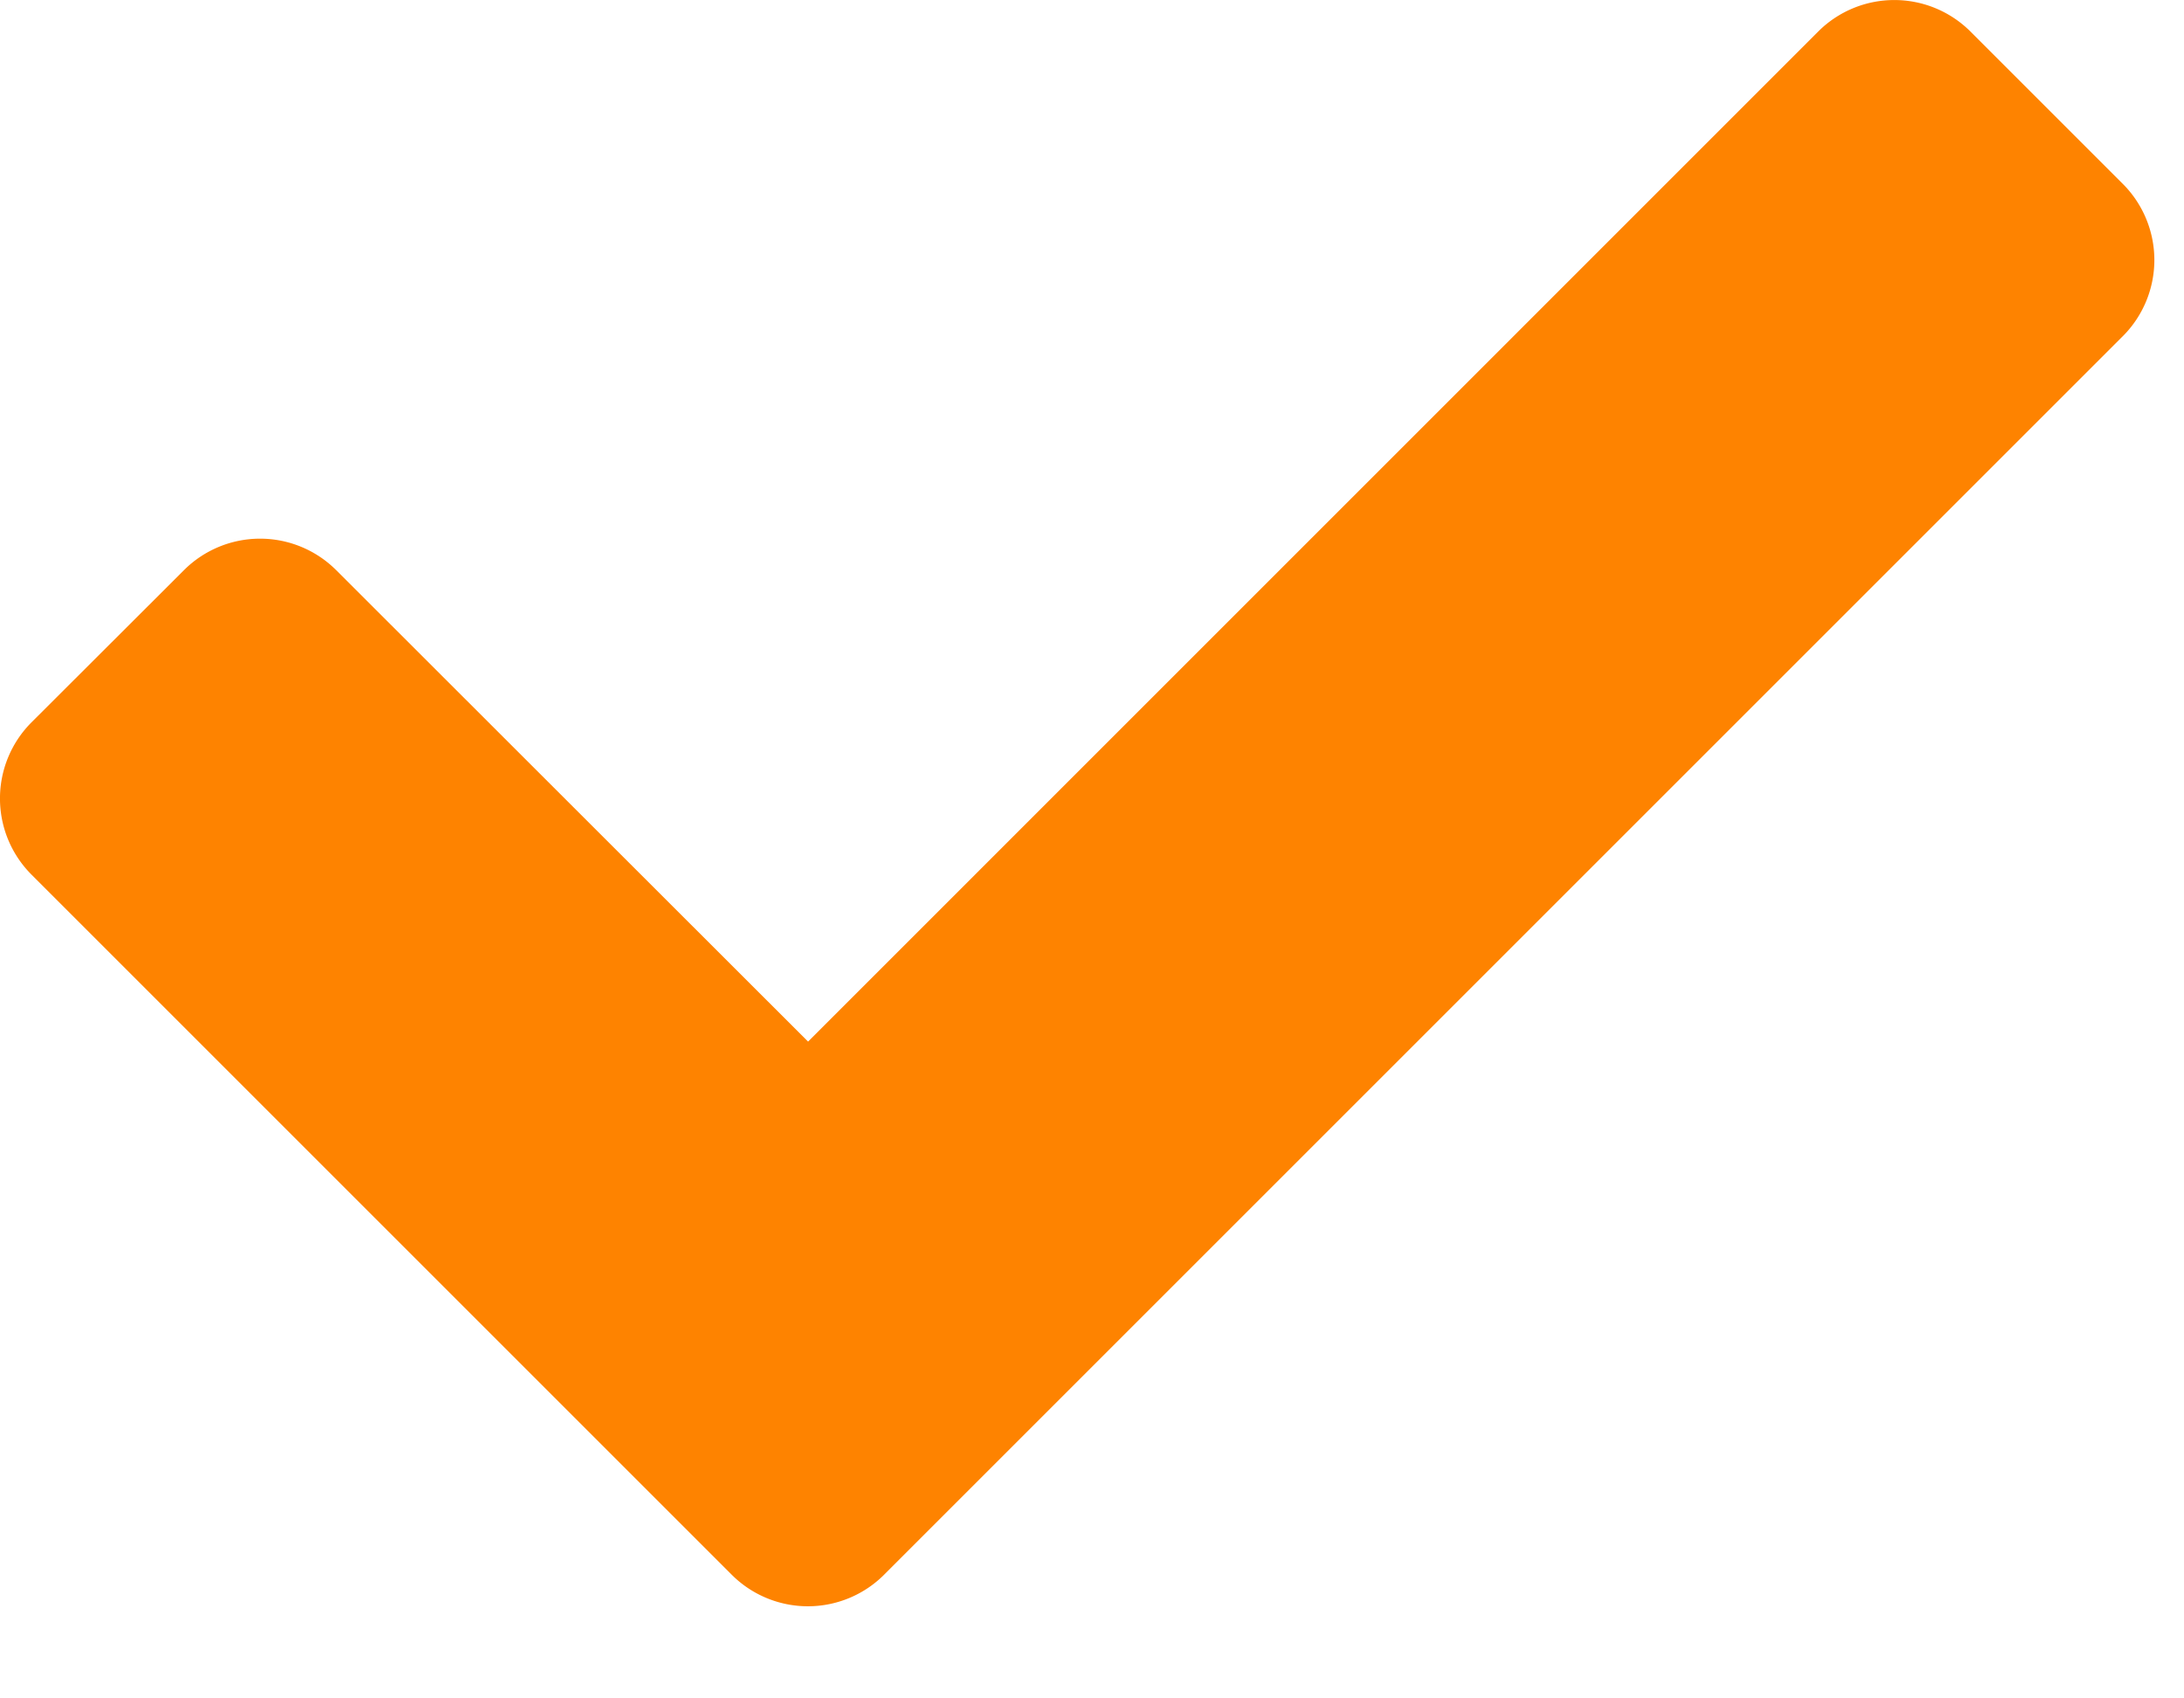 <svg xmlns="http://www.w3.org/2000/svg" width="18" height="14" viewBox="0 0 18 14"><g><g><path fill="#fe8300" d="M6.03 12.98L.26 7.21a.888.888 0 0 1 0-1.256L1.516 4.7a.888.888 0 0 1 1.255 0L6.66 8.586 14.985.26a.888.888 0 0 1 1.255 0l1.256 1.256a.888.888 0 0 1 0 1.255l-10.21 10.21a.888.888 0 0 1-1.255 0z"/></g></g></svg>